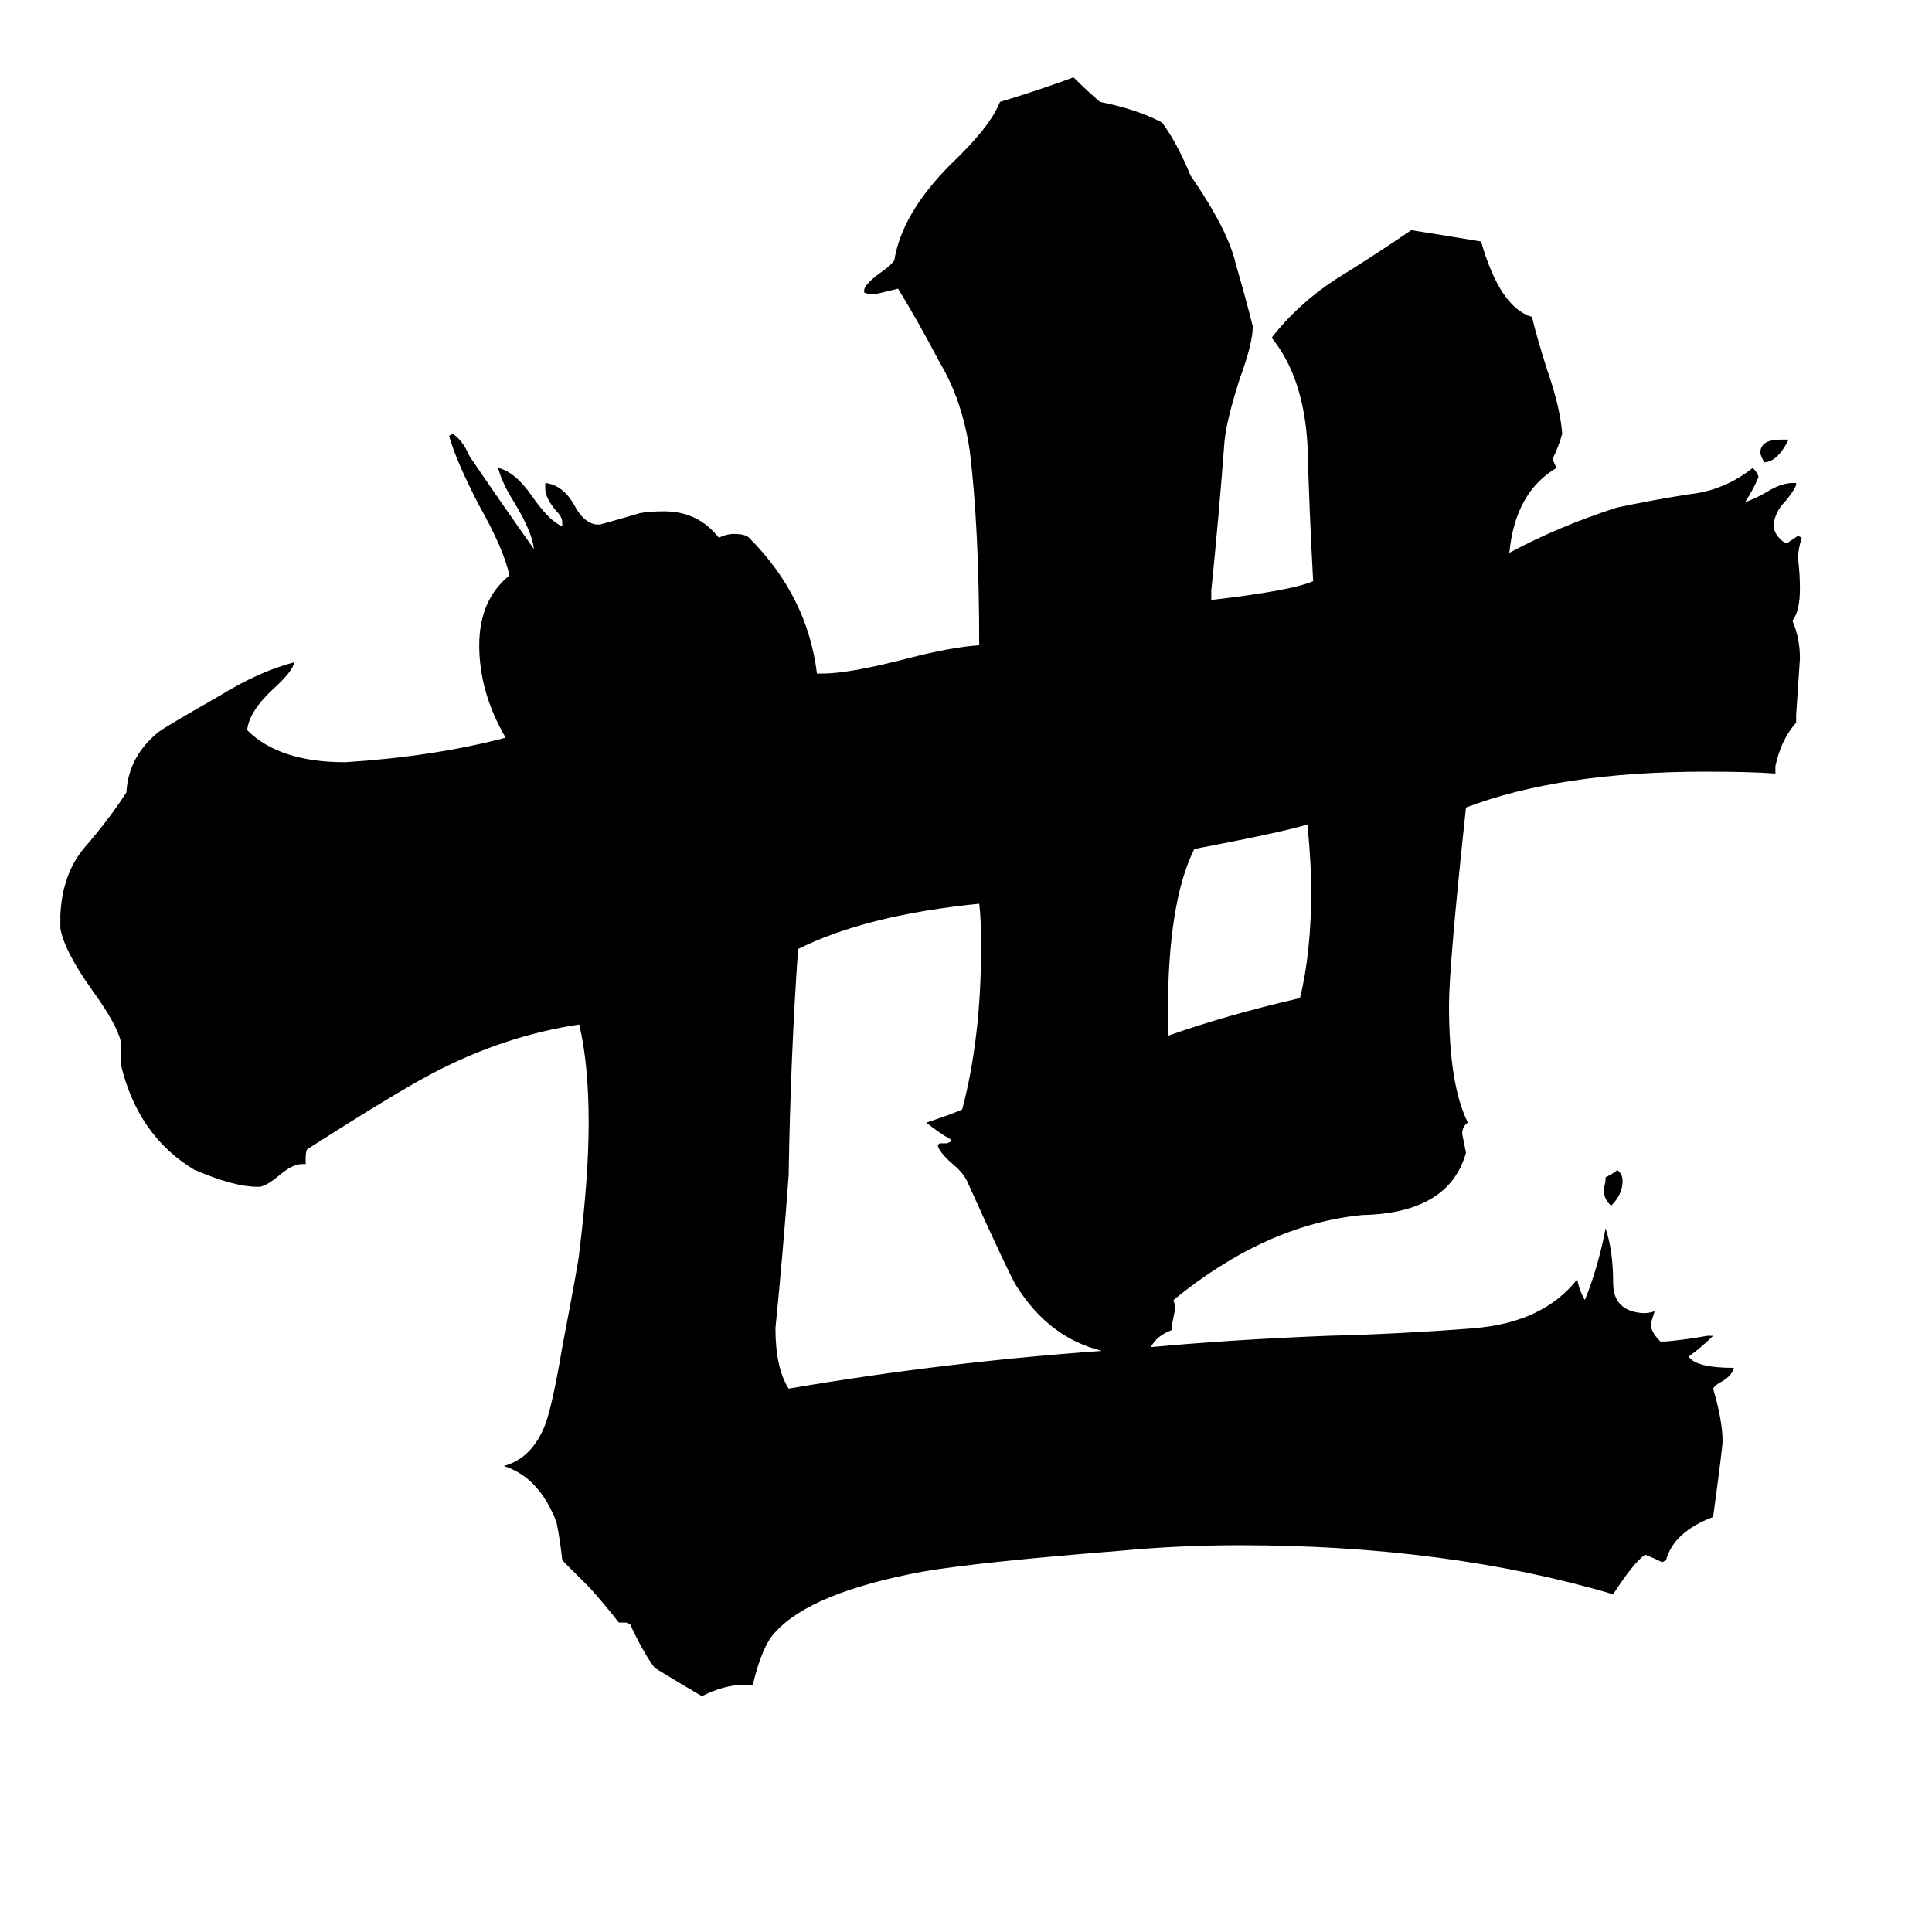 <svg xmlns="http://www.w3.org/2000/svg" viewBox="0 -800 1024 1024">
	<path fill="#000000" d="M944 -567H948Q942 -555 935 -555Q933 -559 933 -560Q933 -567 944 -567ZM854 -161Q850 -164 850 -170Q851 -173 851 -176Q857 -179 857 -180Q860 -178 860 -174Q860 -167 854 -161ZM619 -263V-251Q650 -262 689 -271Q695 -295 695 -329Q695 -341 693 -363Q680 -359 633 -350Q619 -322 619 -263ZM504 -195V-196Q497 -200 491 -205Q506 -210 510 -212Q520 -250 520 -298Q520 -314 519 -321Q459 -315 423 -297Q419 -240 418 -177Q415 -136 411 -96Q411 -75 418 -64Q500 -78 584 -84Q556 -91 539 -118Q536 -122 513 -173Q511 -178 505 -183Q498 -189 497 -193L498 -194H502ZM905 -92H908Q902 -86 895 -81Q899 -75 919 -75Q918 -71 913 -68Q909 -66 908 -64Q913 -47 913 -36Q913 -33 908 4Q887 12 883 27L881 28Q877 26 872 24Q866 28 855 45Q767 19 657 19Q625 19 593 22Q518 28 489 33Q430 44 411 65Q404 72 399 93H394Q384 93 372 99Q360 92 347 84Q341 76 334 61L332 60H328Q321 51 313 42Q306 35 298 27Q297 17 295 7Q286 -17 267 -23Q282 -27 289 -45Q293 -56 298 -86Q307 -133 307 -136Q312 -176 312 -205Q312 -236 307 -257Q267 -251 229 -231Q210 -221 163 -191Q162 -190 162 -186V-183H160Q155 -183 148 -177Q142 -172 138 -171H136Q124 -171 103 -180Q73 -198 64 -236V-248Q62 -257 49 -275Q34 -296 32 -308V-315Q33 -337 45 -351Q58 -366 67 -380Q68 -399 84 -412Q88 -415 116 -431Q137 -444 156 -449Q155 -444 145 -435Q132 -423 131 -413Q148 -396 183 -396Q230 -399 268 -409Q254 -433 254 -458Q254 -482 270 -495Q267 -509 254 -532Q242 -555 238 -569L240 -570Q245 -567 249 -558Q266 -533 283 -509Q282 -518 273 -533Q266 -544 264 -552Q273 -550 282 -537Q291 -524 298 -521V-523Q298 -526 295 -529Q289 -536 289 -541V-544Q298 -543 304 -533Q309 -523 316 -522H318Q329 -525 339 -528Q344 -529 352 -529Q370 -529 381 -515Q385 -517 389 -517Q395 -517 397 -515Q428 -484 433 -443H436Q450 -443 481 -451Q504 -457 519 -458Q519 -520 514 -561Q510 -588 498 -608Q487 -629 476 -647Q464 -644 463 -644Q460 -644 458 -645V-646Q458 -649 466 -655Q472 -659 474 -662Q478 -687 504 -713Q525 -733 530 -746Q550 -752 569 -759Q576 -752 583 -746Q603 -742 616 -735Q624 -724 631 -707Q651 -678 655 -660Q660 -643 664 -627Q664 -618 657 -599Q650 -577 649 -566Q646 -526 642 -487V-482Q685 -487 696 -492Q694 -528 693 -564Q691 -600 674 -621Q688 -639 708 -652Q729 -665 748 -678Q767 -675 785 -672Q795 -637 812 -632Q814 -623 820 -604Q827 -584 828 -570Q826 -563 823 -557Q823 -556 825 -552Q803 -539 800 -507Q826 -521 857 -531Q876 -535 895 -538Q914 -540 929 -552Q932 -549 932 -547Q929 -540 925 -534Q929 -535 936 -539Q944 -544 950 -544H952V-543Q951 -540 946 -534Q941 -529 940 -522Q940 -517 945 -513L947 -512Q950 -514 953 -516L955 -515Q953 -509 953 -504Q954 -496 954 -488Q954 -476 950 -471Q954 -462 954 -451Q953 -436 952 -421V-417Q944 -408 941 -394V-390Q928 -391 904 -391Q827 -391 777 -372Q768 -288 768 -267Q768 -225 778 -205Q775 -203 775 -199Q776 -194 777 -189Q768 -157 722 -156Q671 -151 622 -111L623 -107Q622 -102 621 -97V-95Q613 -92 610 -86Q653 -90 704 -92Q743 -93 781 -96Q818 -99 836 -122Q837 -116 840 -111Q847 -128 851 -149Q855 -137 855 -120Q855 -105 871 -104Q874 -104 877 -105Q875 -99 875 -98Q875 -94 880 -89H883Q894 -90 905 -92Z"/>
</svg>
